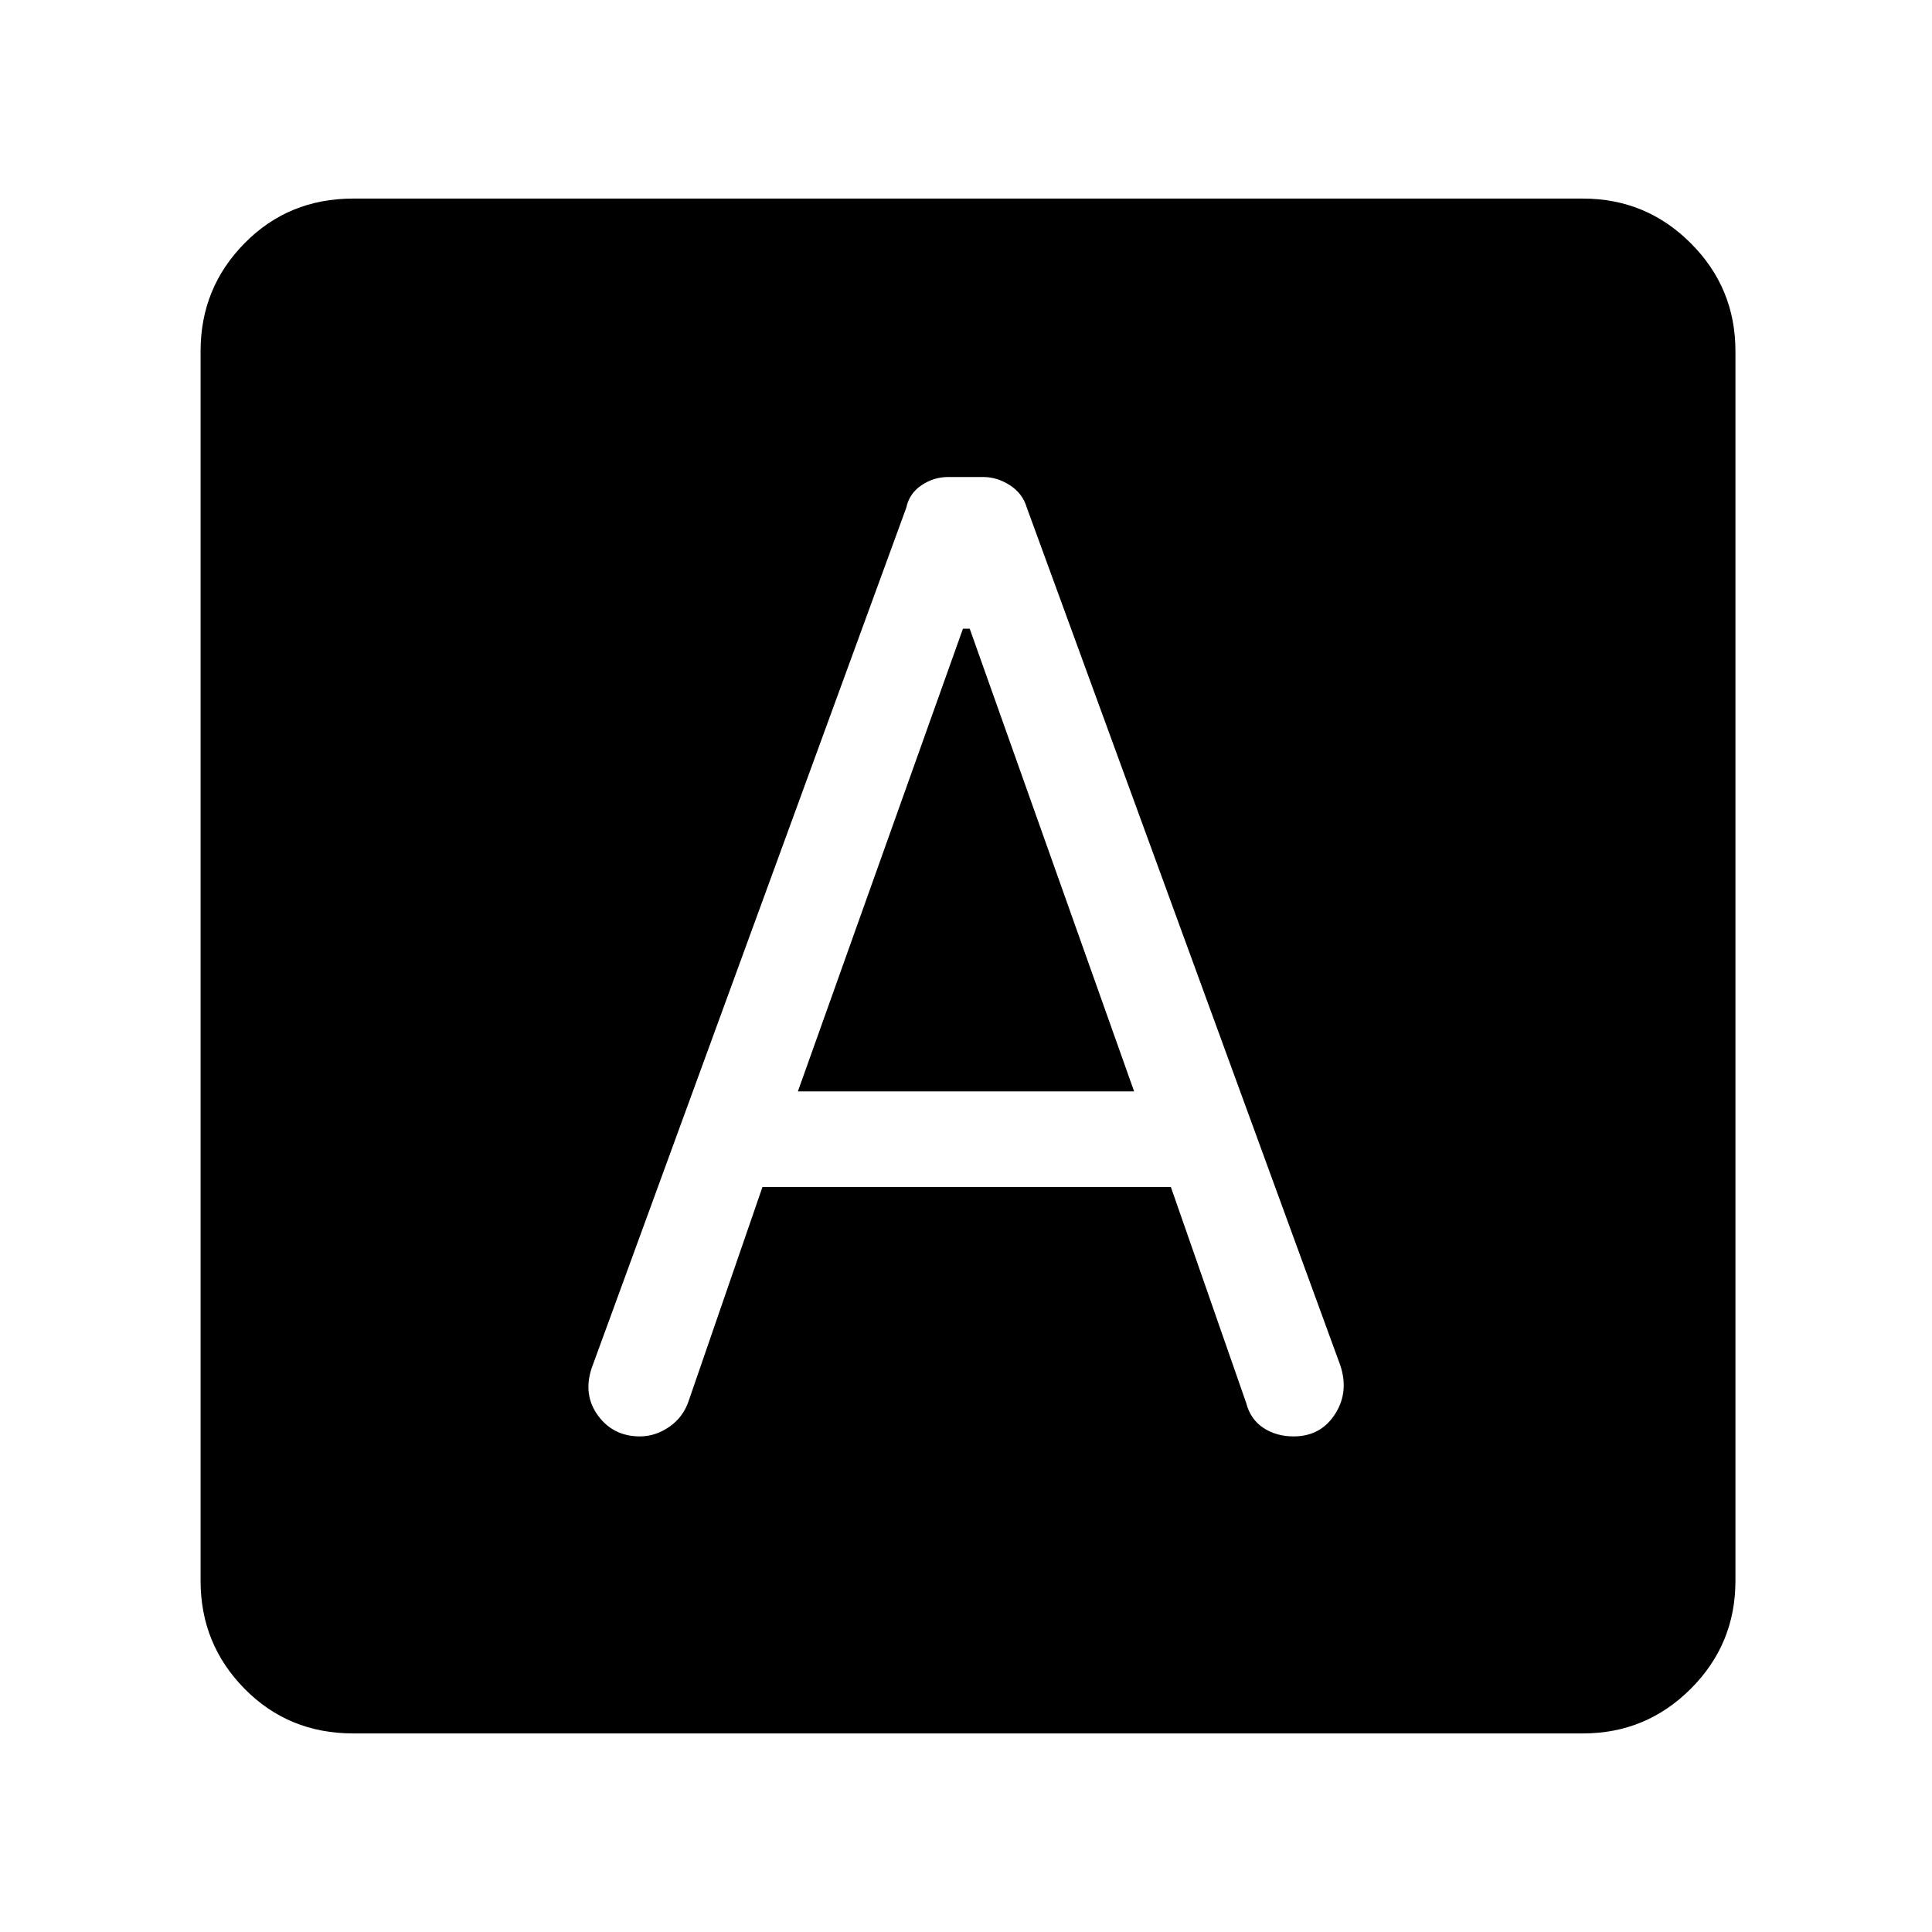 <svg xmlns="http://www.w3.org/2000/svg" height="40" viewBox="0 -960 960 960" width="40"><path d="M378.87-370.21h202.92L619.18-263q2.13 8.23 8.56 12.49 6.44 4.25 15.05 4.25 13.39 0 20.5-10.95 7.12-10.94 2.71-24.33L510.18-707.87q-2.1-7.03-8.44-11.07-6.34-4.03-13.1-4.03h-17.58q-7.11 0-13.2 4.11-6.09 4.12-7.53 11.14L294-280.21q-4.41 13.31 3.17 23.63 7.58 10.32 20.82 10.32 7.75 0 14.69-4.83 6.94-4.83 9.63-13.14l36.56-105.98Zm17.59-47.48 82.02-229.9h3.37l81.69 229.9H396.46Zm-221 319.02q-32.08 0-53.94-22.19-21.85-22.18-21.85-53.6v-611.08q0-31.42 21.85-53.6 21.86-22.19 53.94-22.19h611.08q31.42 0 53.6 22.19 22.19 22.18 22.19 53.6v611.08q0 31.42-22.19 53.6-22.18 22.19-53.6 22.19H175.46Z"/></svg>